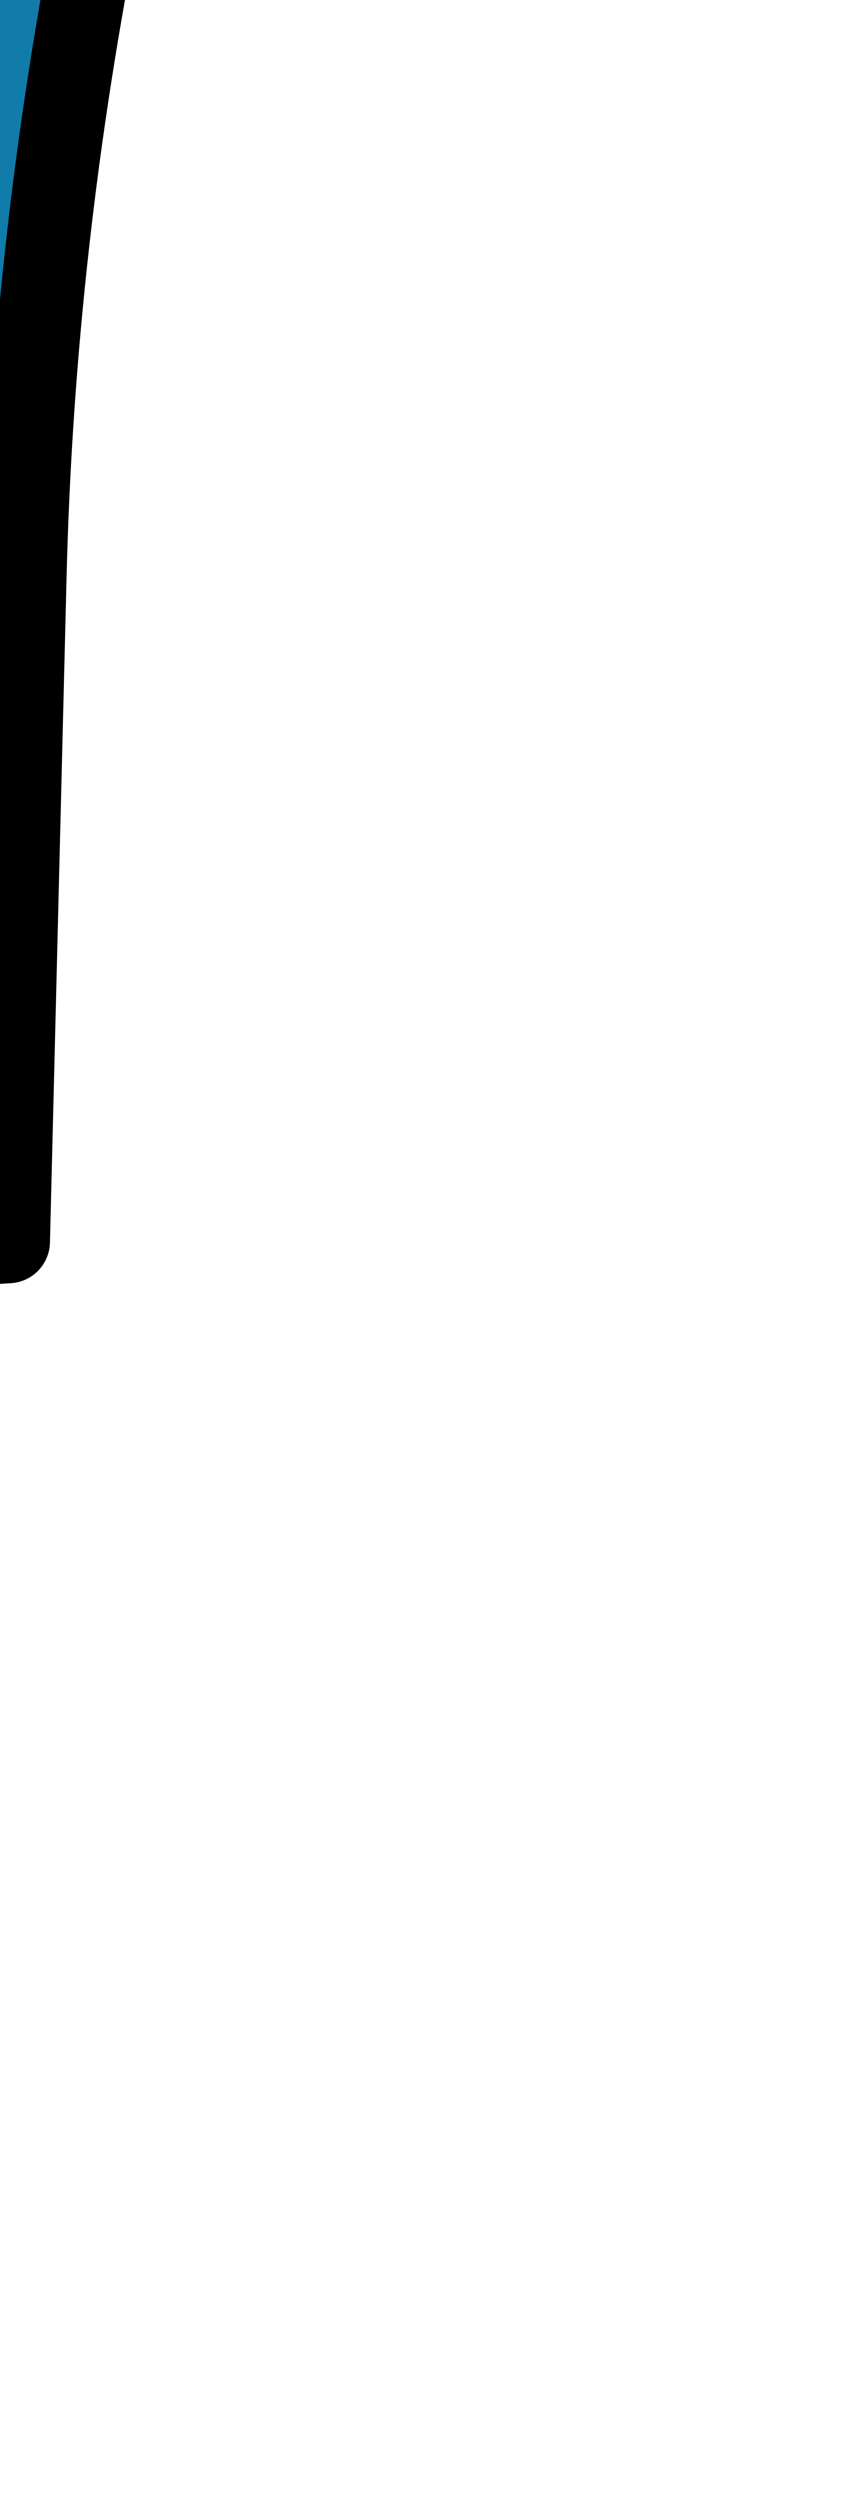 <?xml version="1.0" encoding="UTF-8" standalone="no"?>
<svg xmlns:xlink="http://www.w3.org/1999/xlink" height="15.0px" width="5.05px" xmlns="http://www.w3.org/2000/svg">
  <g transform="matrix(1.0, 0.0, 0.0, 1.0, 0.0, 0.0)">
    <path d="M2.2 -5.9 L1.75 -4.95 0.6 -0.55 Q0.2 1.45 0.15 3.45 L0.05 7.45 -0.8 7.5 -1.9 6.95 -2.55 6.5 -2.05 4.35 -1.85 3.75 Q-0.6 -0.65 -0.45 -5.35 L-0.3 -7.5 2.5 -7.45 2.5 -6.95 2.2 -5.9" fill="#117caa" fill-rule="evenodd" stroke="none"/>
    <path d="M2.2 -5.9 L1.75 -4.95 0.6 -0.55 Q0.2 1.45 0.15 3.45 L0.05 7.45 -0.8 7.5 -1.9 6.95 -2.55 6.5 -2.05 4.35 -1.85 3.75 Q-0.6 -0.65 -0.45 -5.35 L-0.3 -7.5 2.5 -7.45 2.5 -6.95 2.2 -5.9 Z" fill="none" stroke="#000000" stroke-linecap="round" stroke-linejoin="round" stroke-width="0.5"/>
  </g>
</svg>
